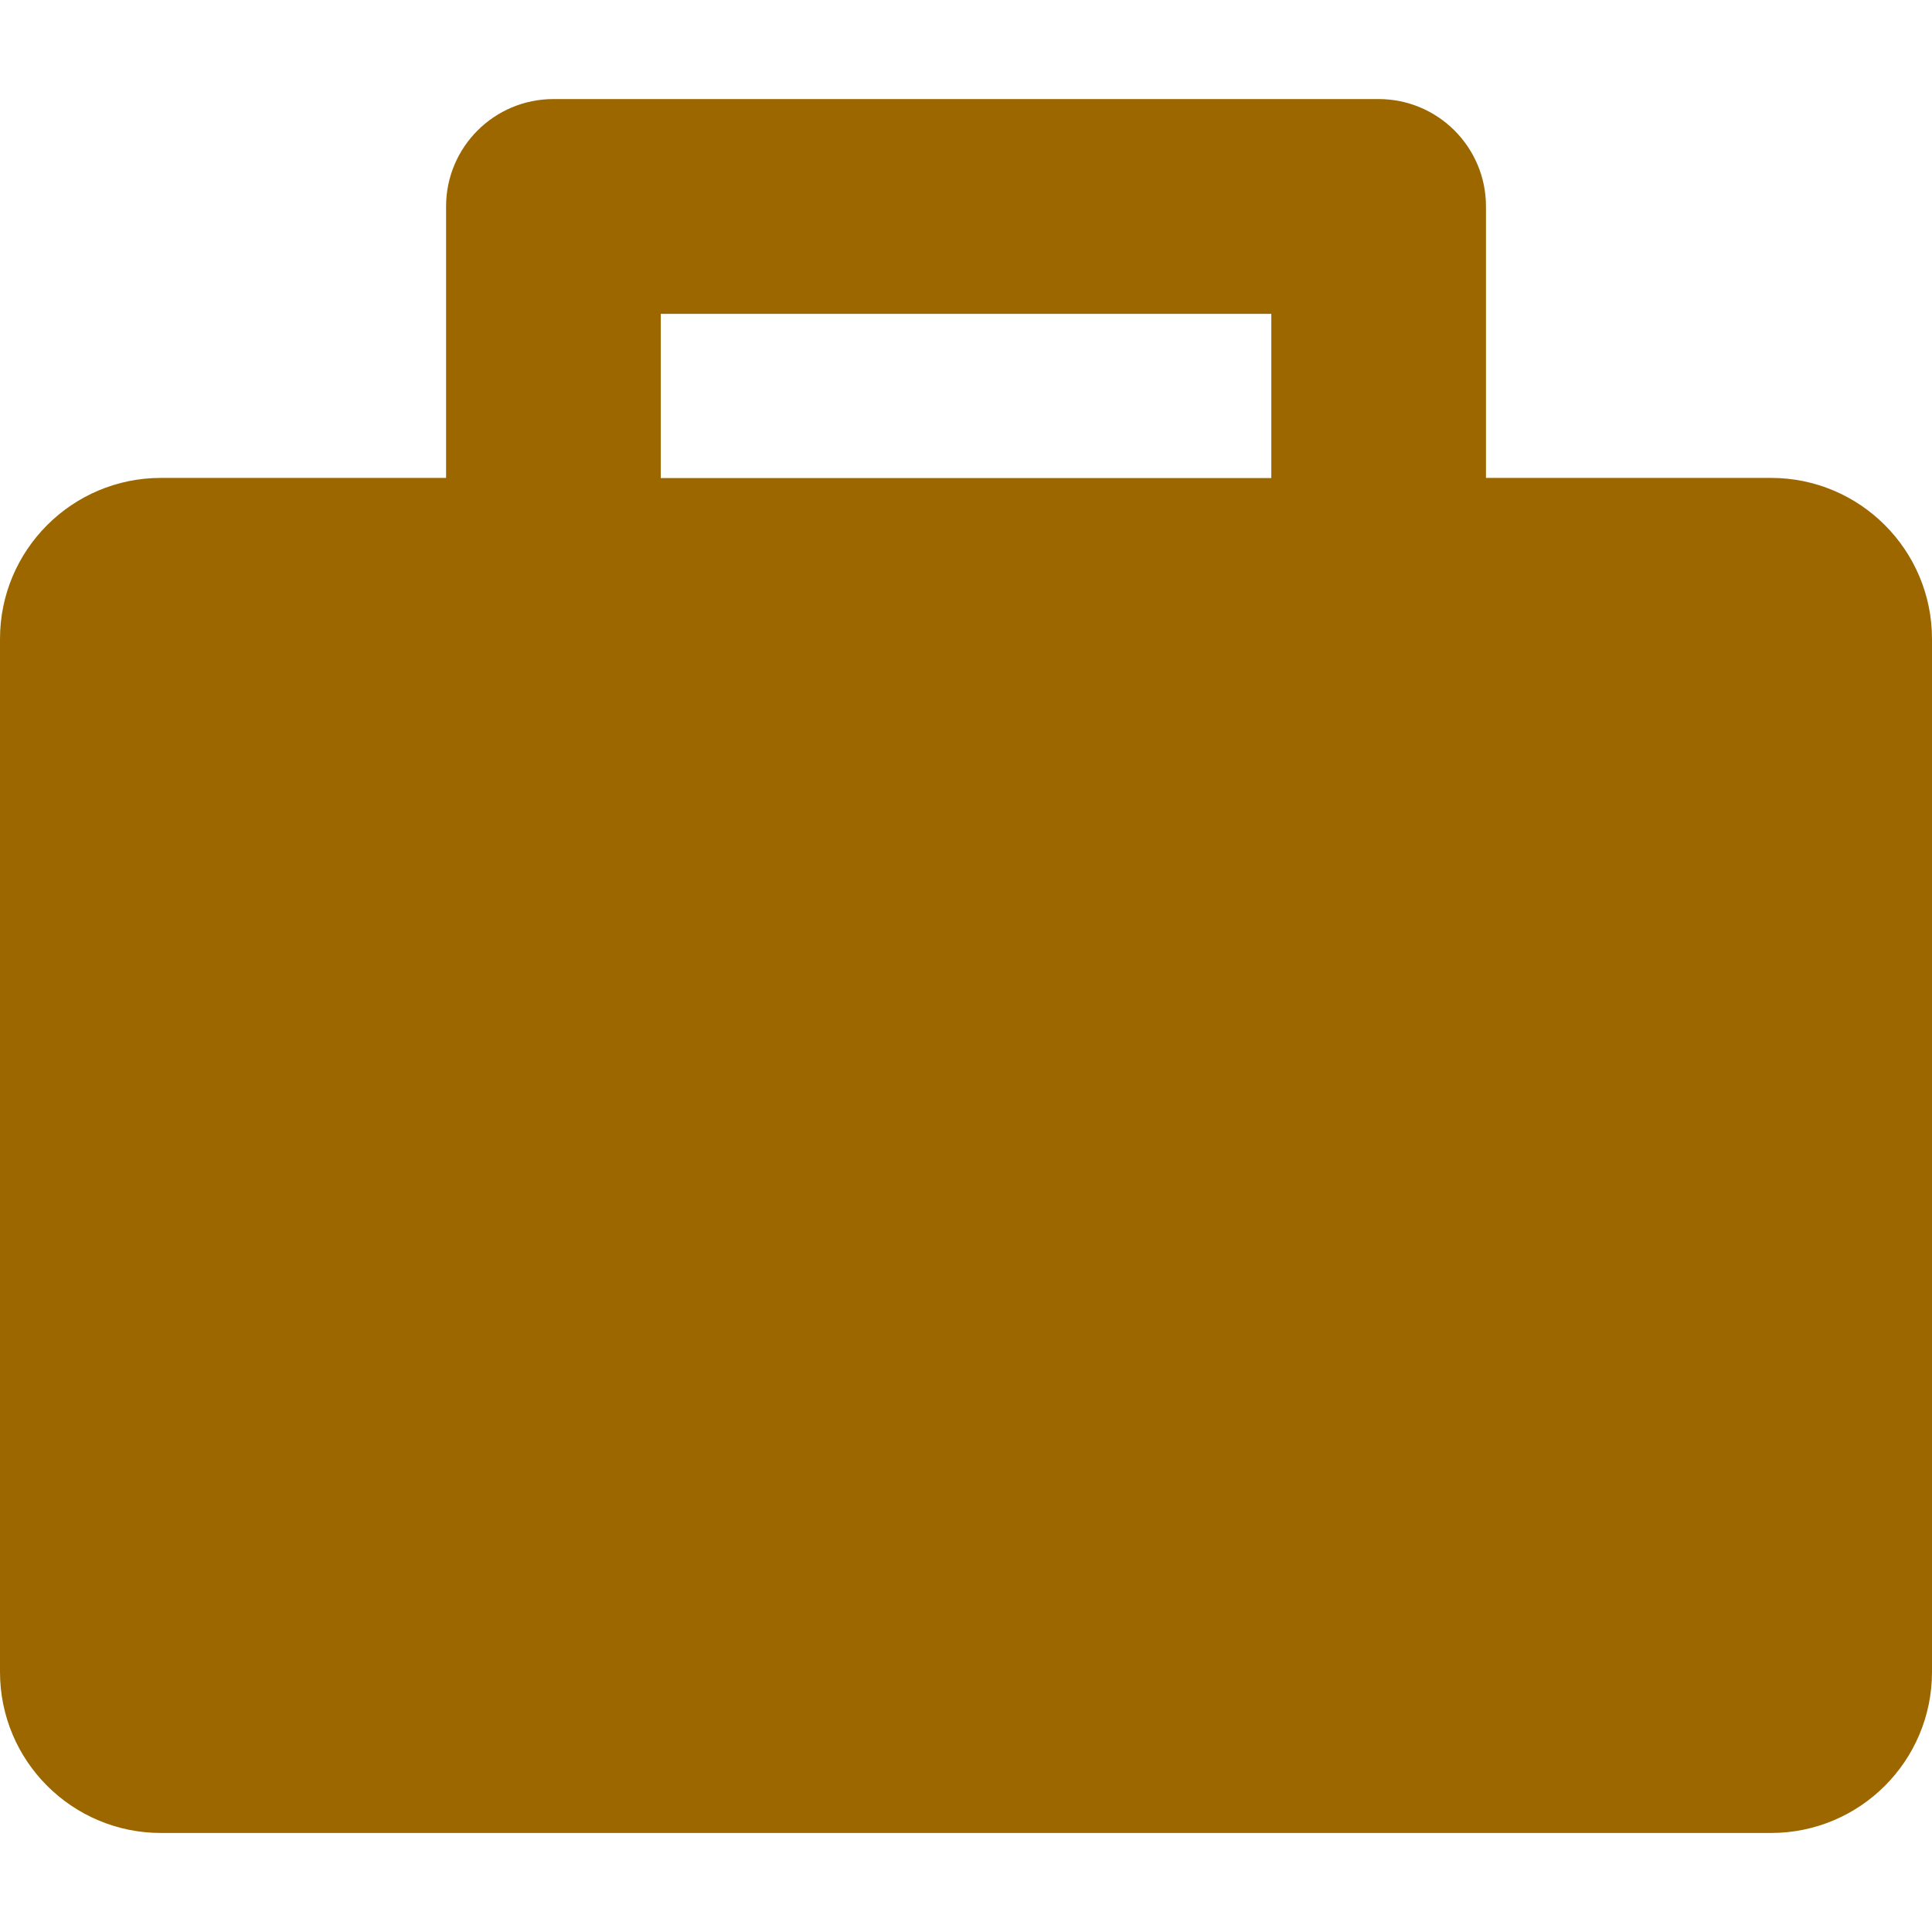 <?xml version="1.0" encoding="windows-1252"?>
<!-- Generator: Adobe Illustrator 16.0.0, SVG Export Plug-In . SVG Version: 6.00 Build 0)  -->
<!DOCTYPE svg PUBLIC "-//W3C//DTD SVG 1.1//EN" "http://www.w3.org/Graphics/SVG/1.1/DTD/svg11.dtd">
<svg version="1.1" id="Capa_1" xmlns="http://www.w3.org/2000/svg" xmlns:xlink="http://www.w3.org/1999/xlink" x="0px" y="0px" width="36px" height="36px" viewBox="0 0 36 36" style="enable-background:new 0 0 36 36;" xml:space="preserve">
<g>
	<path d="M33,8.905h-5.311V3.846c0-1.104-0.896-2-2-2H10.312c-1.104,0-2,0.896-2,2v5.059H3c-1.656,0-3,1.344-3,3v19.25   c0,1.658,1.344,3,3,3h30c1.657,0,3-1.342,3-3v-19.25C36,10.25,34.658,8.905,33,8.905z M12.312,5.848h11.377v3.06H12.312V5.848z" fill="#9d6700"/>
</g>
<g>
</g>
<g>
</g>
<g>
</g>
<g>
</g>
<g>
</g>
<g>
</g>
<g>
</g>
<g>
</g>
<g>
</g>
<g>
</g>
<g>
</g>
<g>
</g>
<g>
</g>
<g>
</g>
<g>
</g>
</svg>